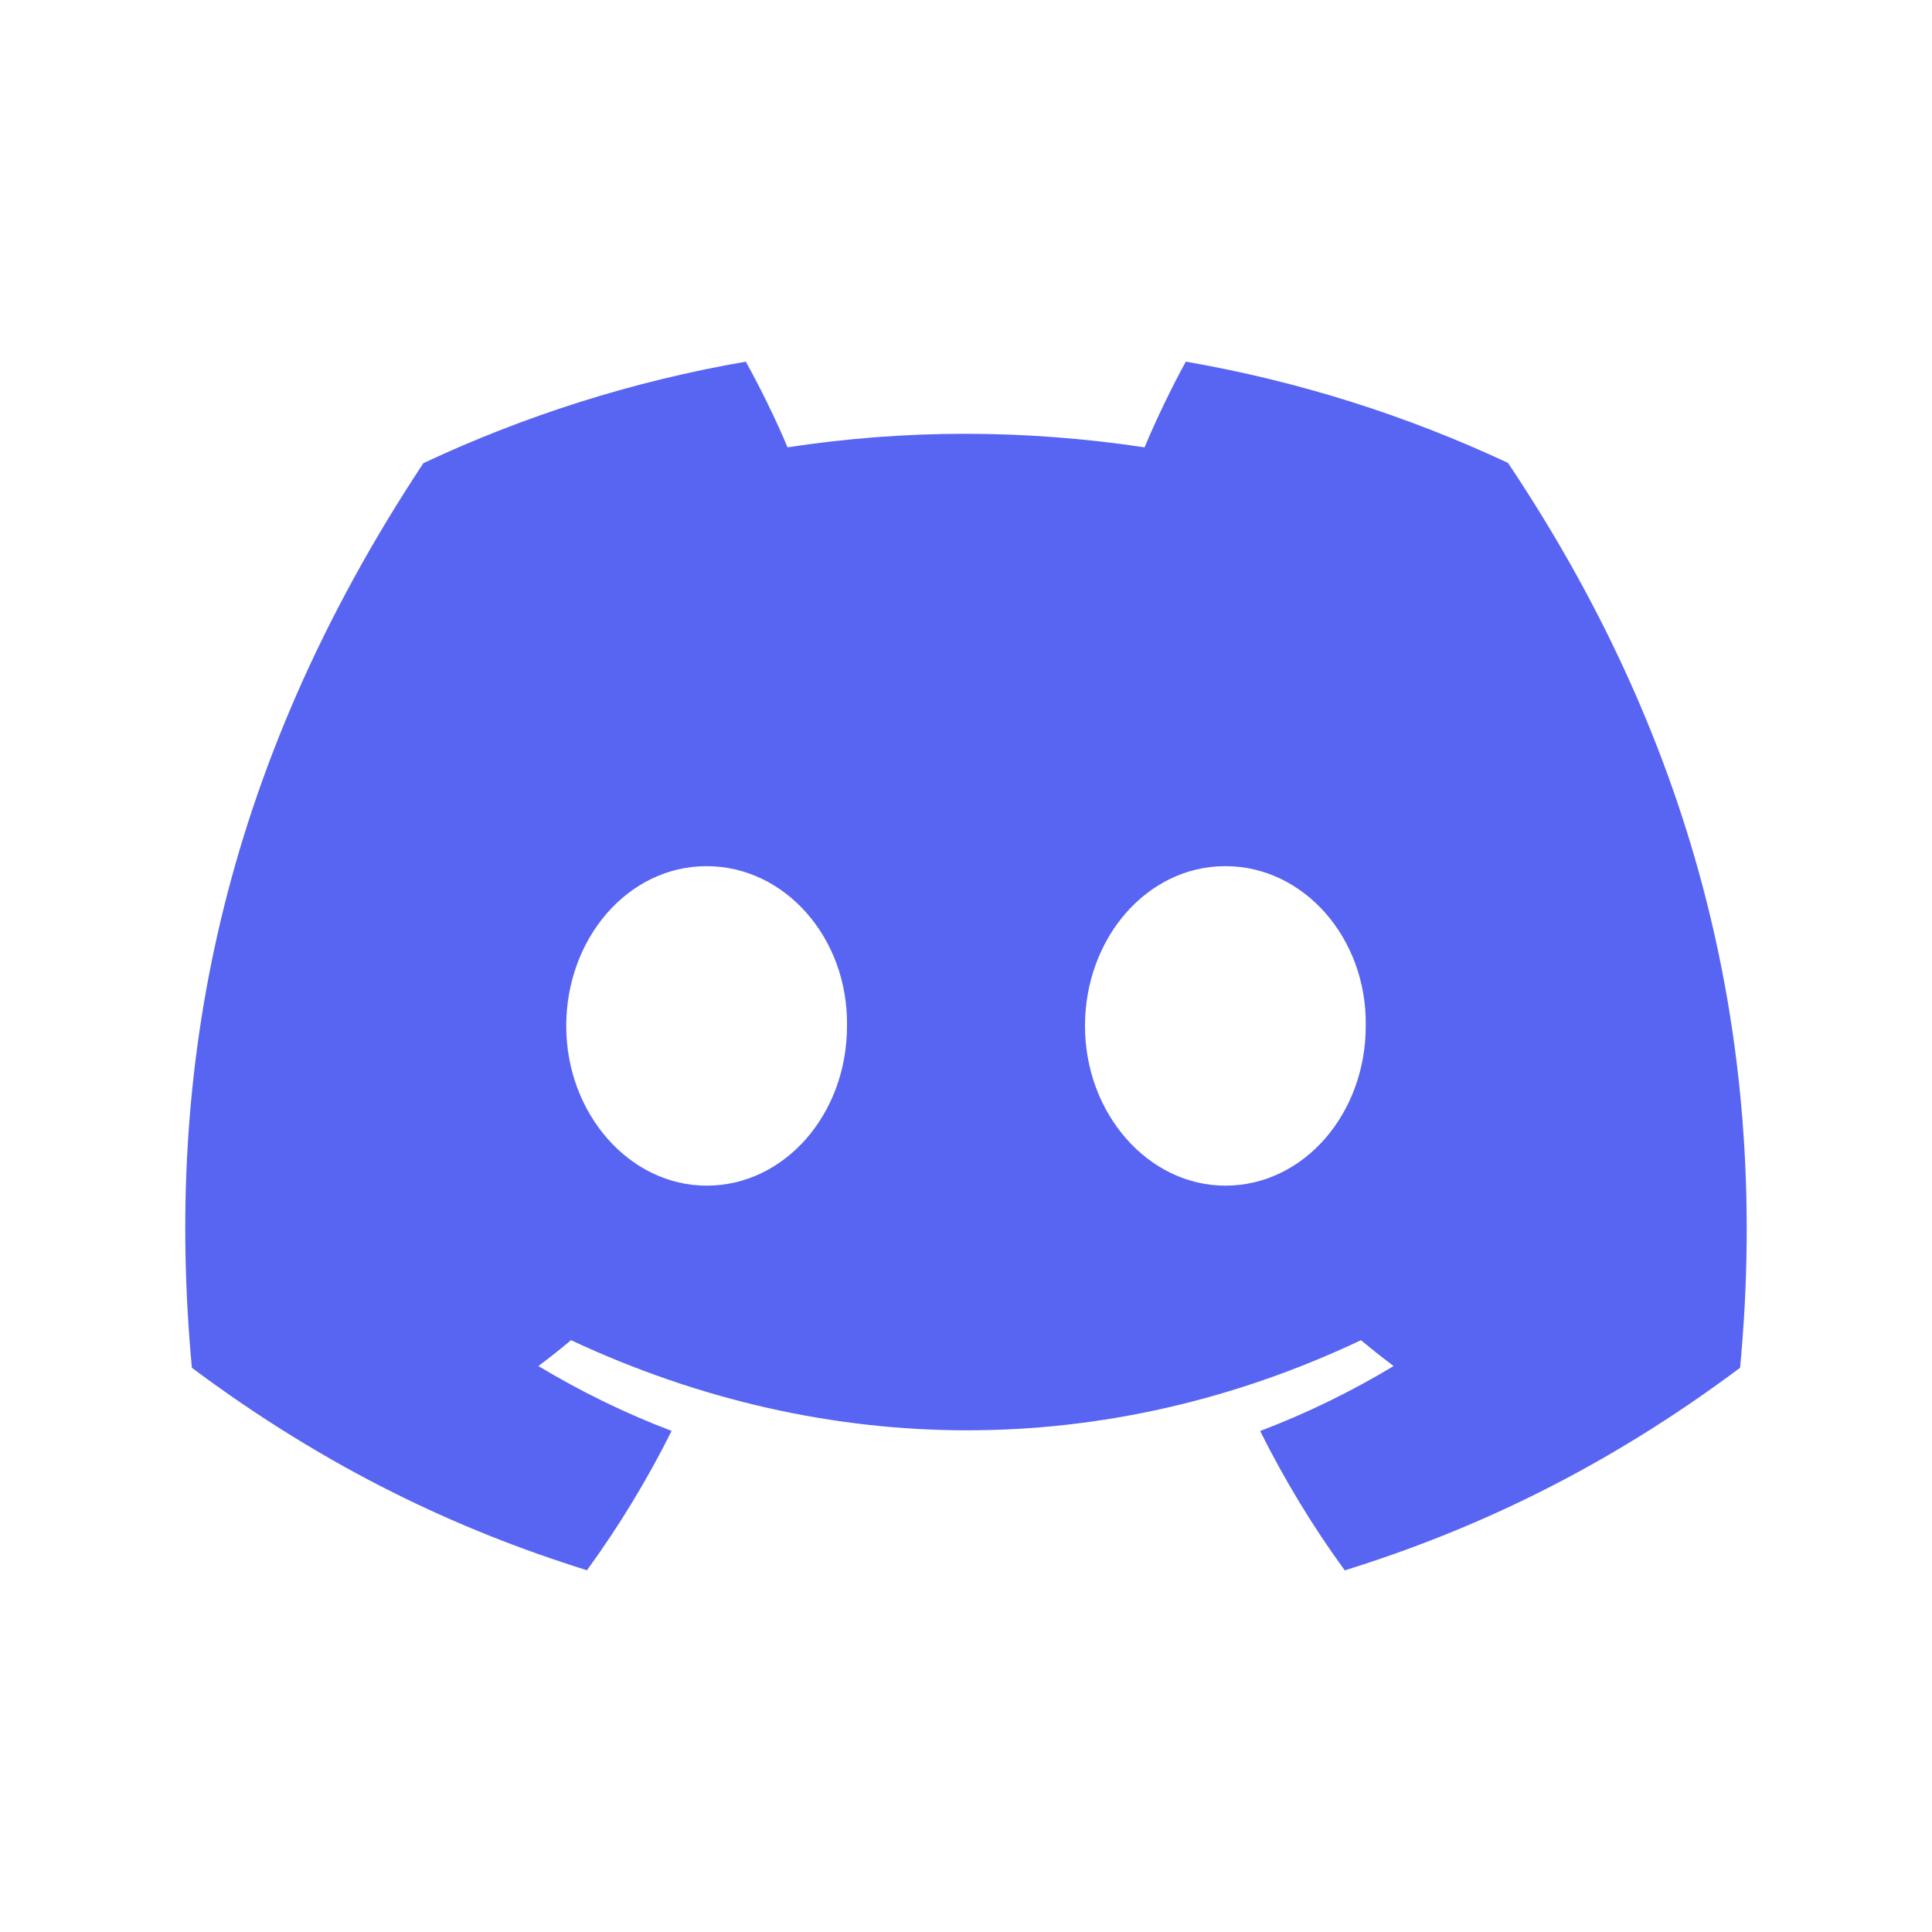 <svg version="1.1" xmlns="http://www.w3.org/2000/svg" xmlns:xlink="http://www.w3.org/1999/xlink" width="100" height="100" viewBox="0,0,100,100"><g transform="translate(-190,-130)"><g data-paper-data="{&quot;isPaintingLayer&quot;:true}" fill-rule="nonzero" stroke="none" stroke-linecap="butt" stroke-linejoin="miter" stroke-miterlimit="10" stroke-dasharray="" stroke-dashoffset="0" style="mix-blend-mode: normal"><path d="M190,230v-100h100v100z" fill="none" stroke-width="0"/><path d="M280.067,200.796c-6.999,5.233 -13.788,8.408 -20.463,10.486c-1.653,-2.266 -3.115,-4.681 -4.38,-7.213c2.409,-0.916 4.723,-2.045 6.91,-3.363c-0.572,-0.429 -1.138,-0.877 -1.691,-1.338c-13.14,6.22 -27.589,6.22 -40.887,0c-0.547,0.461 -1.112,0.909 -1.691,1.338c2.18,1.312 4.488,2.441 6.897,3.357c-1.265,2.539 -2.733,4.947 -4.38,7.213c-6.668,-2.078 -13.451,-5.253 -20.45,-10.479c-1.43,-15.329 1.43,-30.879 11.983,-46.825c5.232,-2.454 10.832,-4.24 16.687,-5.253c0.725,1.299 1.583,3.045 2.161,4.435c6.103,-0.935 12.262,-0.935 18.479,0c0.579,-1.389 1.418,-3.136 2.136,-4.435c5.848,1.013 11.442,2.792 16.674,5.24c9.148,13.661 13.693,29.068 12.014,46.838zM233.84,183.104c0.07,-4.545 -3.204,-8.272 -7.266,-8.272c-4.062,0 -7.266,3.733 -7.266,8.272c0,4.538 3.274,8.265 7.266,8.265c4.062,0 7.272,-3.727 7.266,-8.265zM260.691,183.104c0.07,-4.545 -3.204,-8.272 -7.266,-8.272c-4.062,0 -7.266,3.733 -7.266,8.272c0,4.538 3.274,8.265 7.266,8.265c4.062,0 7.266,-3.727 7.266,-8.265z" fill="#5865f2" stroke-width="1"/></g></g></svg><!--rotationCenter:50.00000000000003:50-->